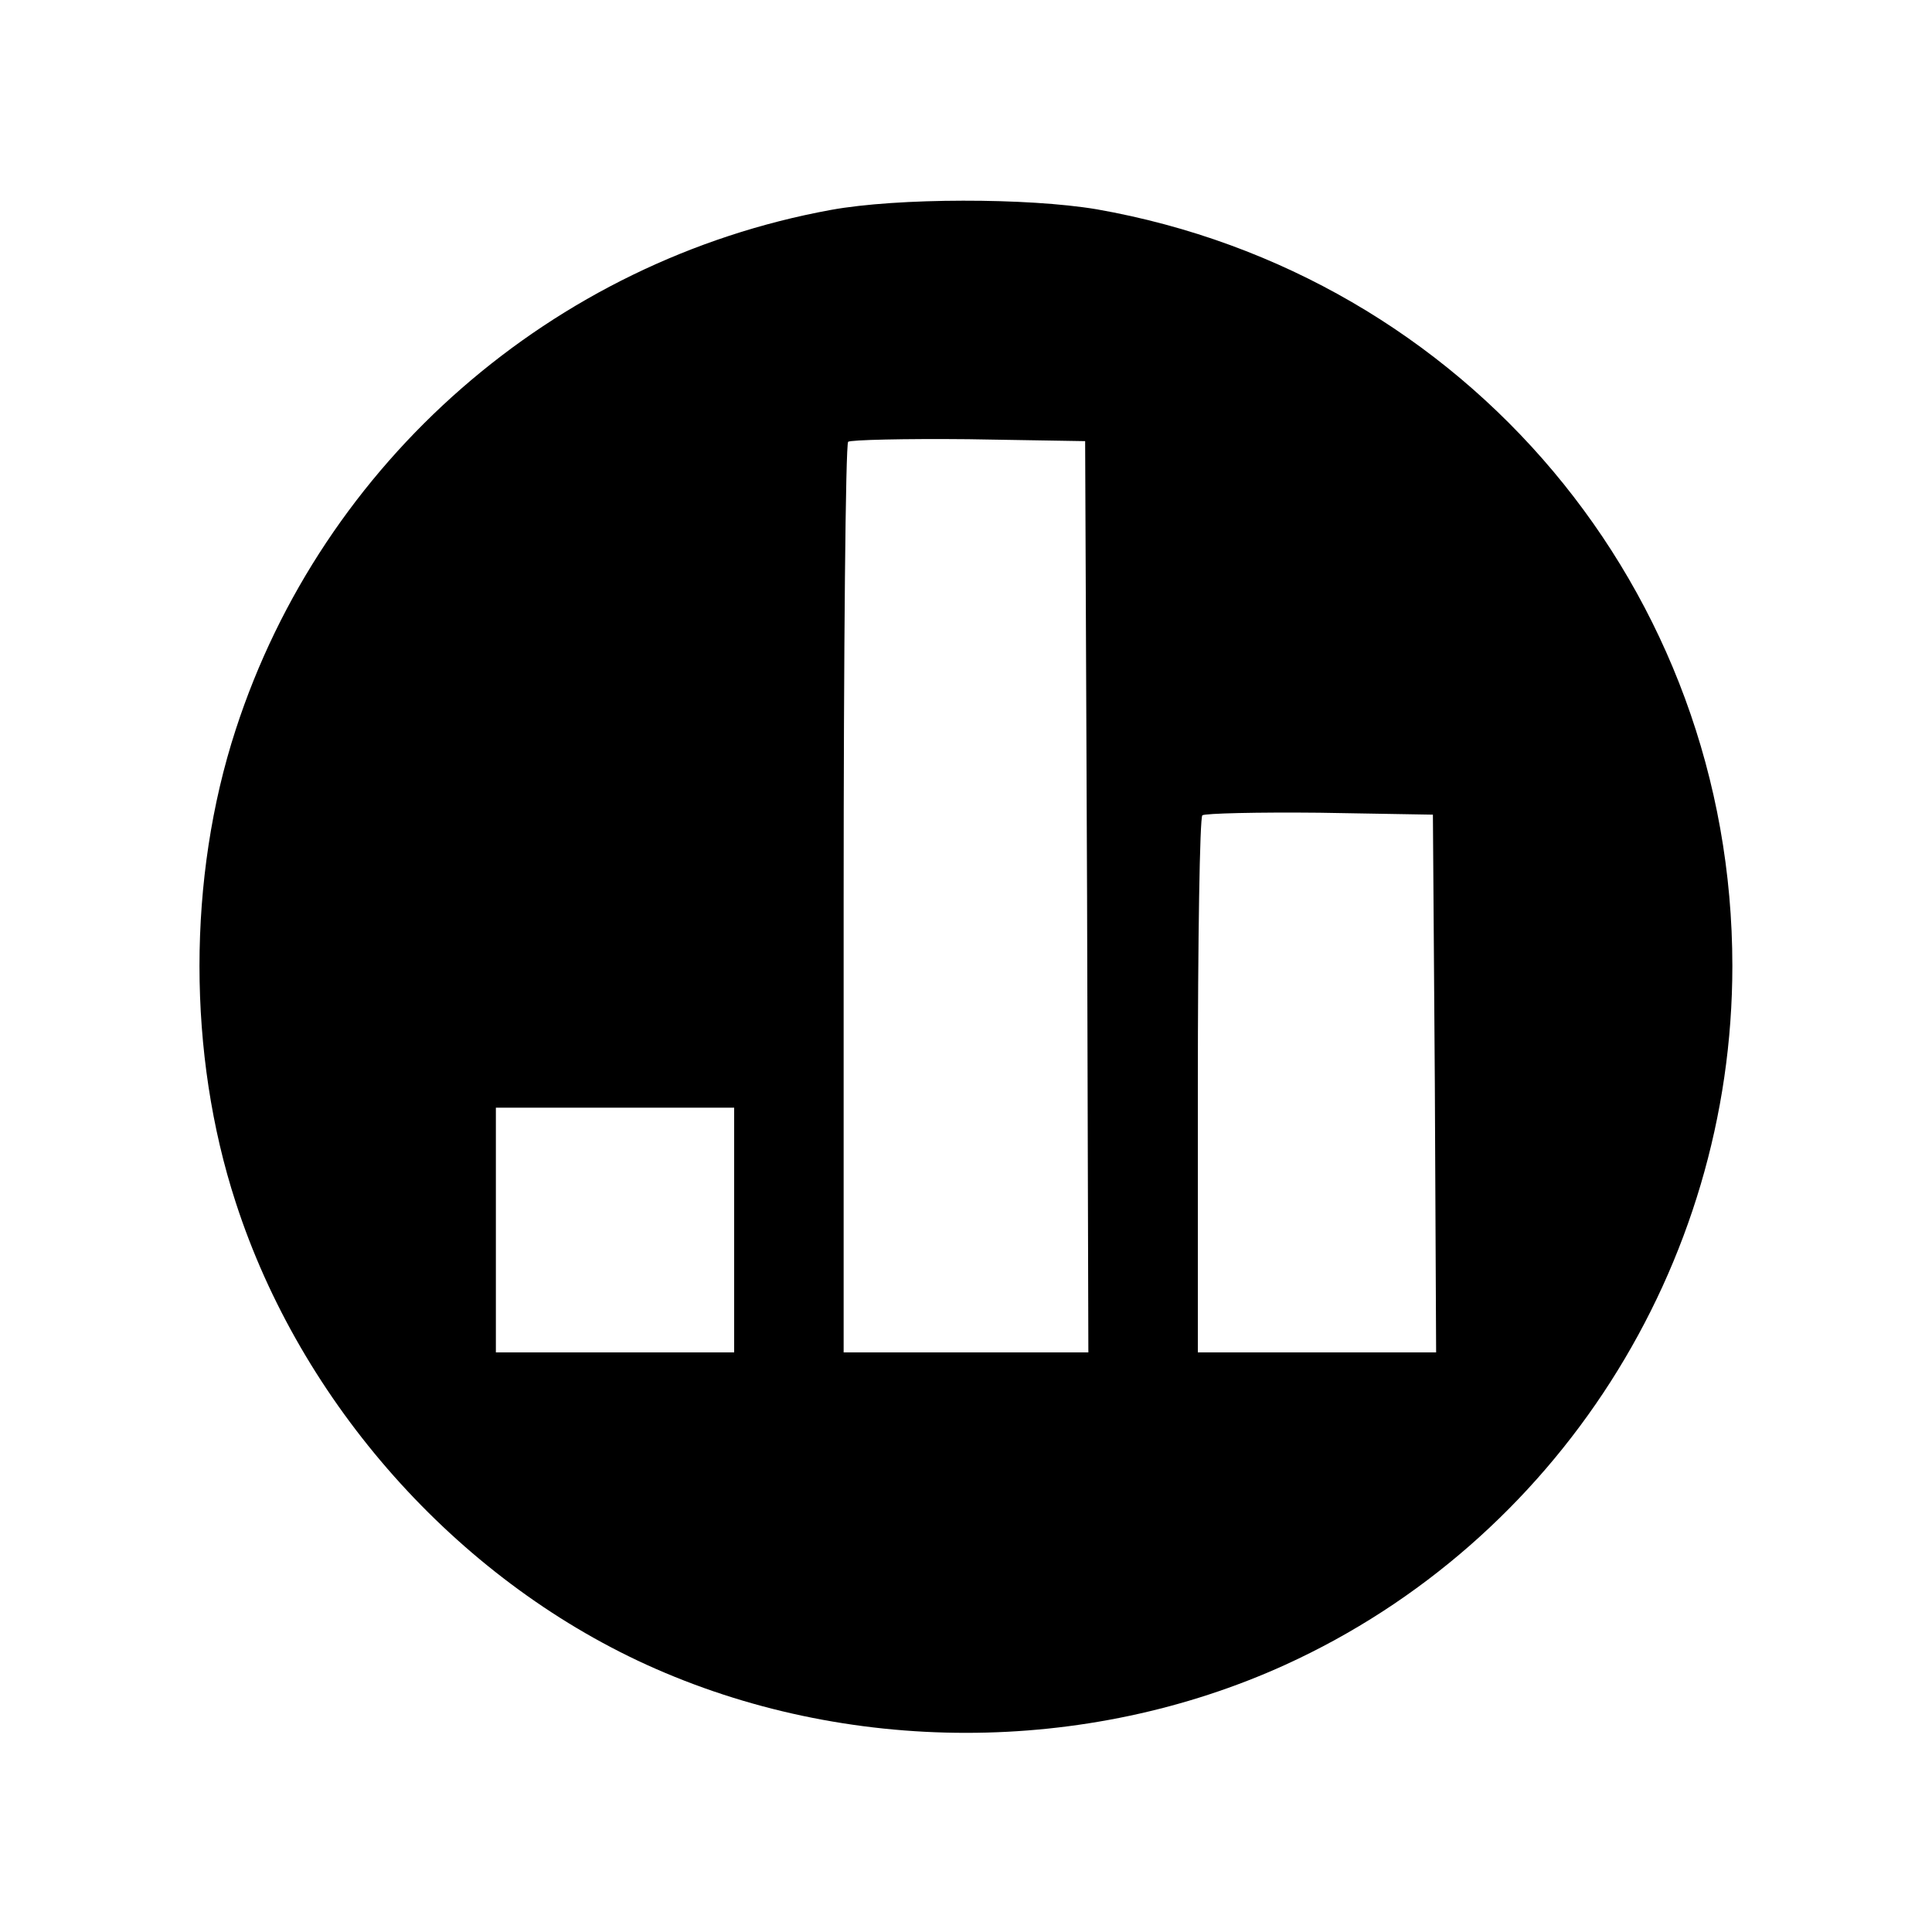 <?xml version="1.0" standalone="no"?>
<!DOCTYPE svg PUBLIC "-//W3C//DTD SVG 20010904//EN"
 "http://www.w3.org/TR/2001/REC-SVG-20010904/DTD/svg10.dtd">
<svg version="1.0" xmlns="http://www.w3.org/2000/svg"
 width="300pt" height="300pt" viewBox="0 0 300 300"
 preserveAspectRatio="xMidYMid meet">
<g transform="translate(0,300) scale(0.1,-0.1)"
fill="#000000" stroke="none">
<path d="M1290 2674 c-432 -79 -789 -391 -924 -807 -75 -230 -75 -504 0 -734
101 -312 342 -583 638 -718 310 -141 682 -141 992 0 421 192 694 618 694 1085
0 583 -413 1074 -987 1175 -107 18 -309 18 -413 -1z m398 -1066 l2 -708 -190
0 -190 0 0 703 c0 387 3 707 7 711 4 3 88 5 187 4 l181 -3 3 -707z m540 -290
l2 -418 -185 0 -185 0 0 413 c0 228 3 417 7 421 4 3 86 5 182 4 l176 -3 3
-417z m-1088 -228 l0 -190 -185 0 -185 0 0 190 0 190 185 0 185 0 0 -190z"/>
</g>
</svg>
